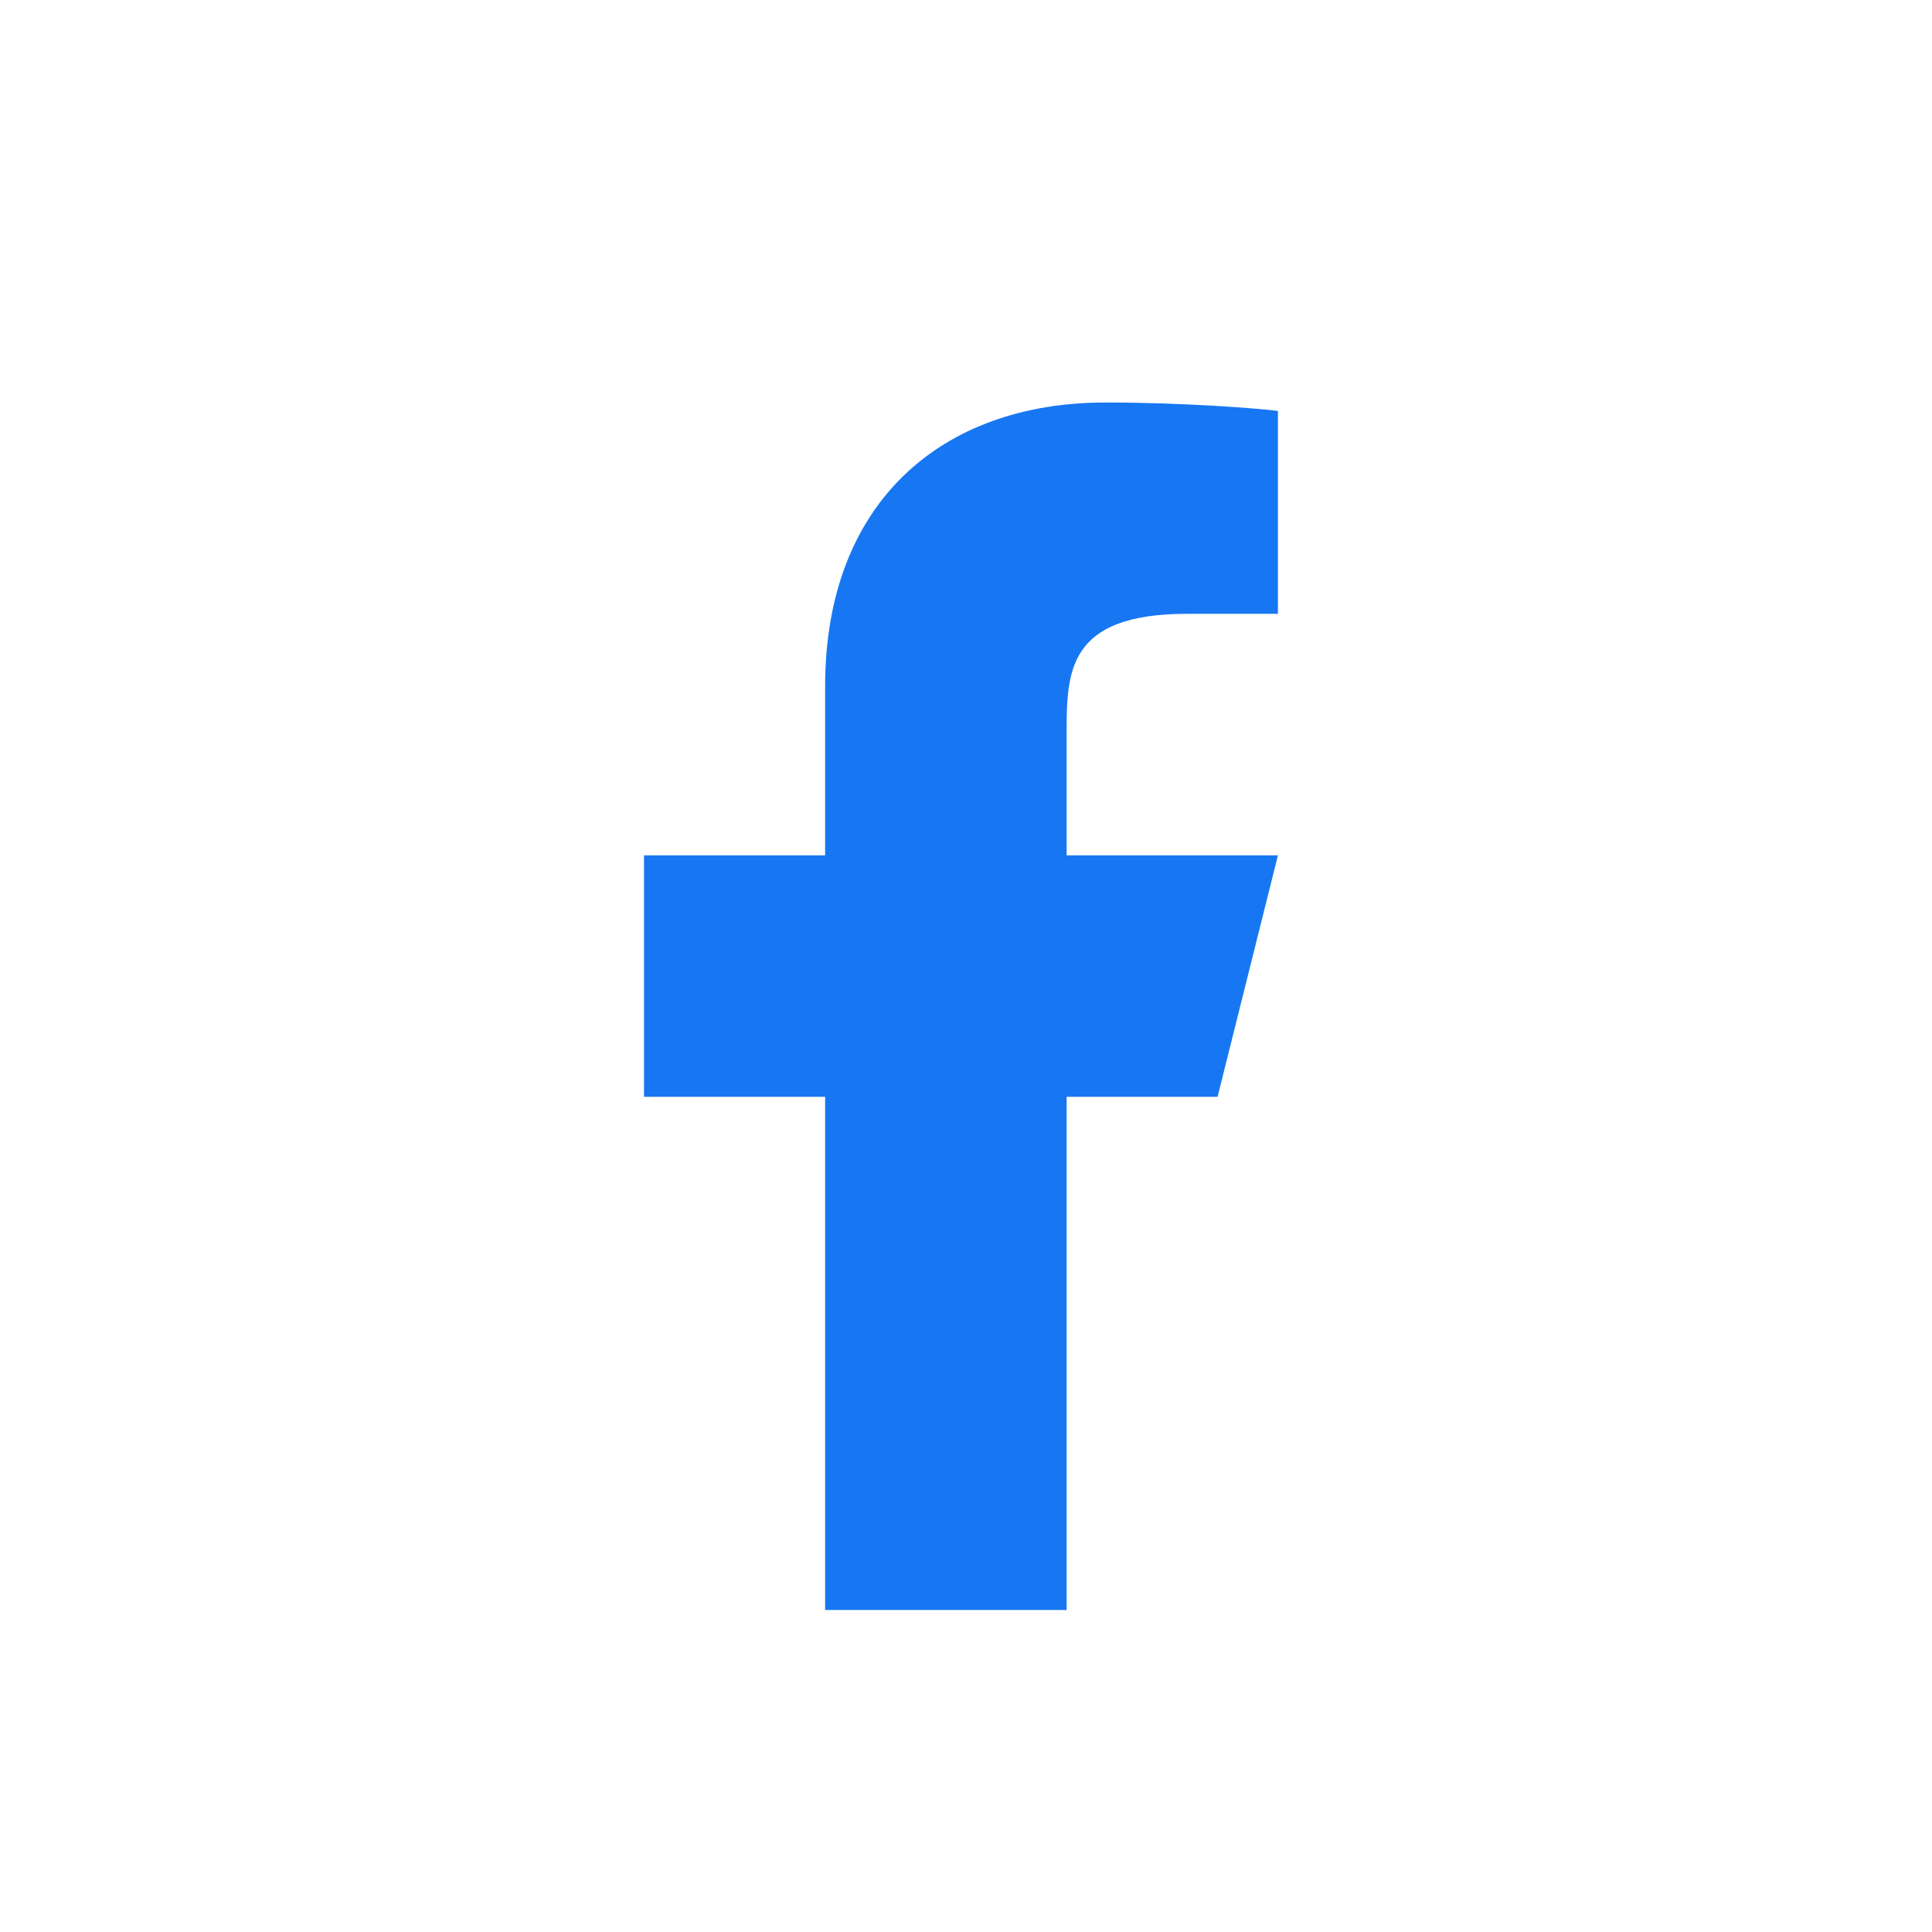 <svg width="24" height="24" viewBox="0 0 24 24" fill="none" xmlns="http://www.w3.org/2000/svg">
<path d="M13.25 13.625H15.125L15.875 10.625H13.25V9.125C13.25 8.352 13.25 7.625 14.75 7.625H15.875V5.105C15.63 5.073 14.707 5 13.732 5C11.696 5 10.25 6.243 10.25 8.525V10.625H8V13.625H10.25V20H13.25V13.625Z" fill="#1777F2"/>
</svg>
